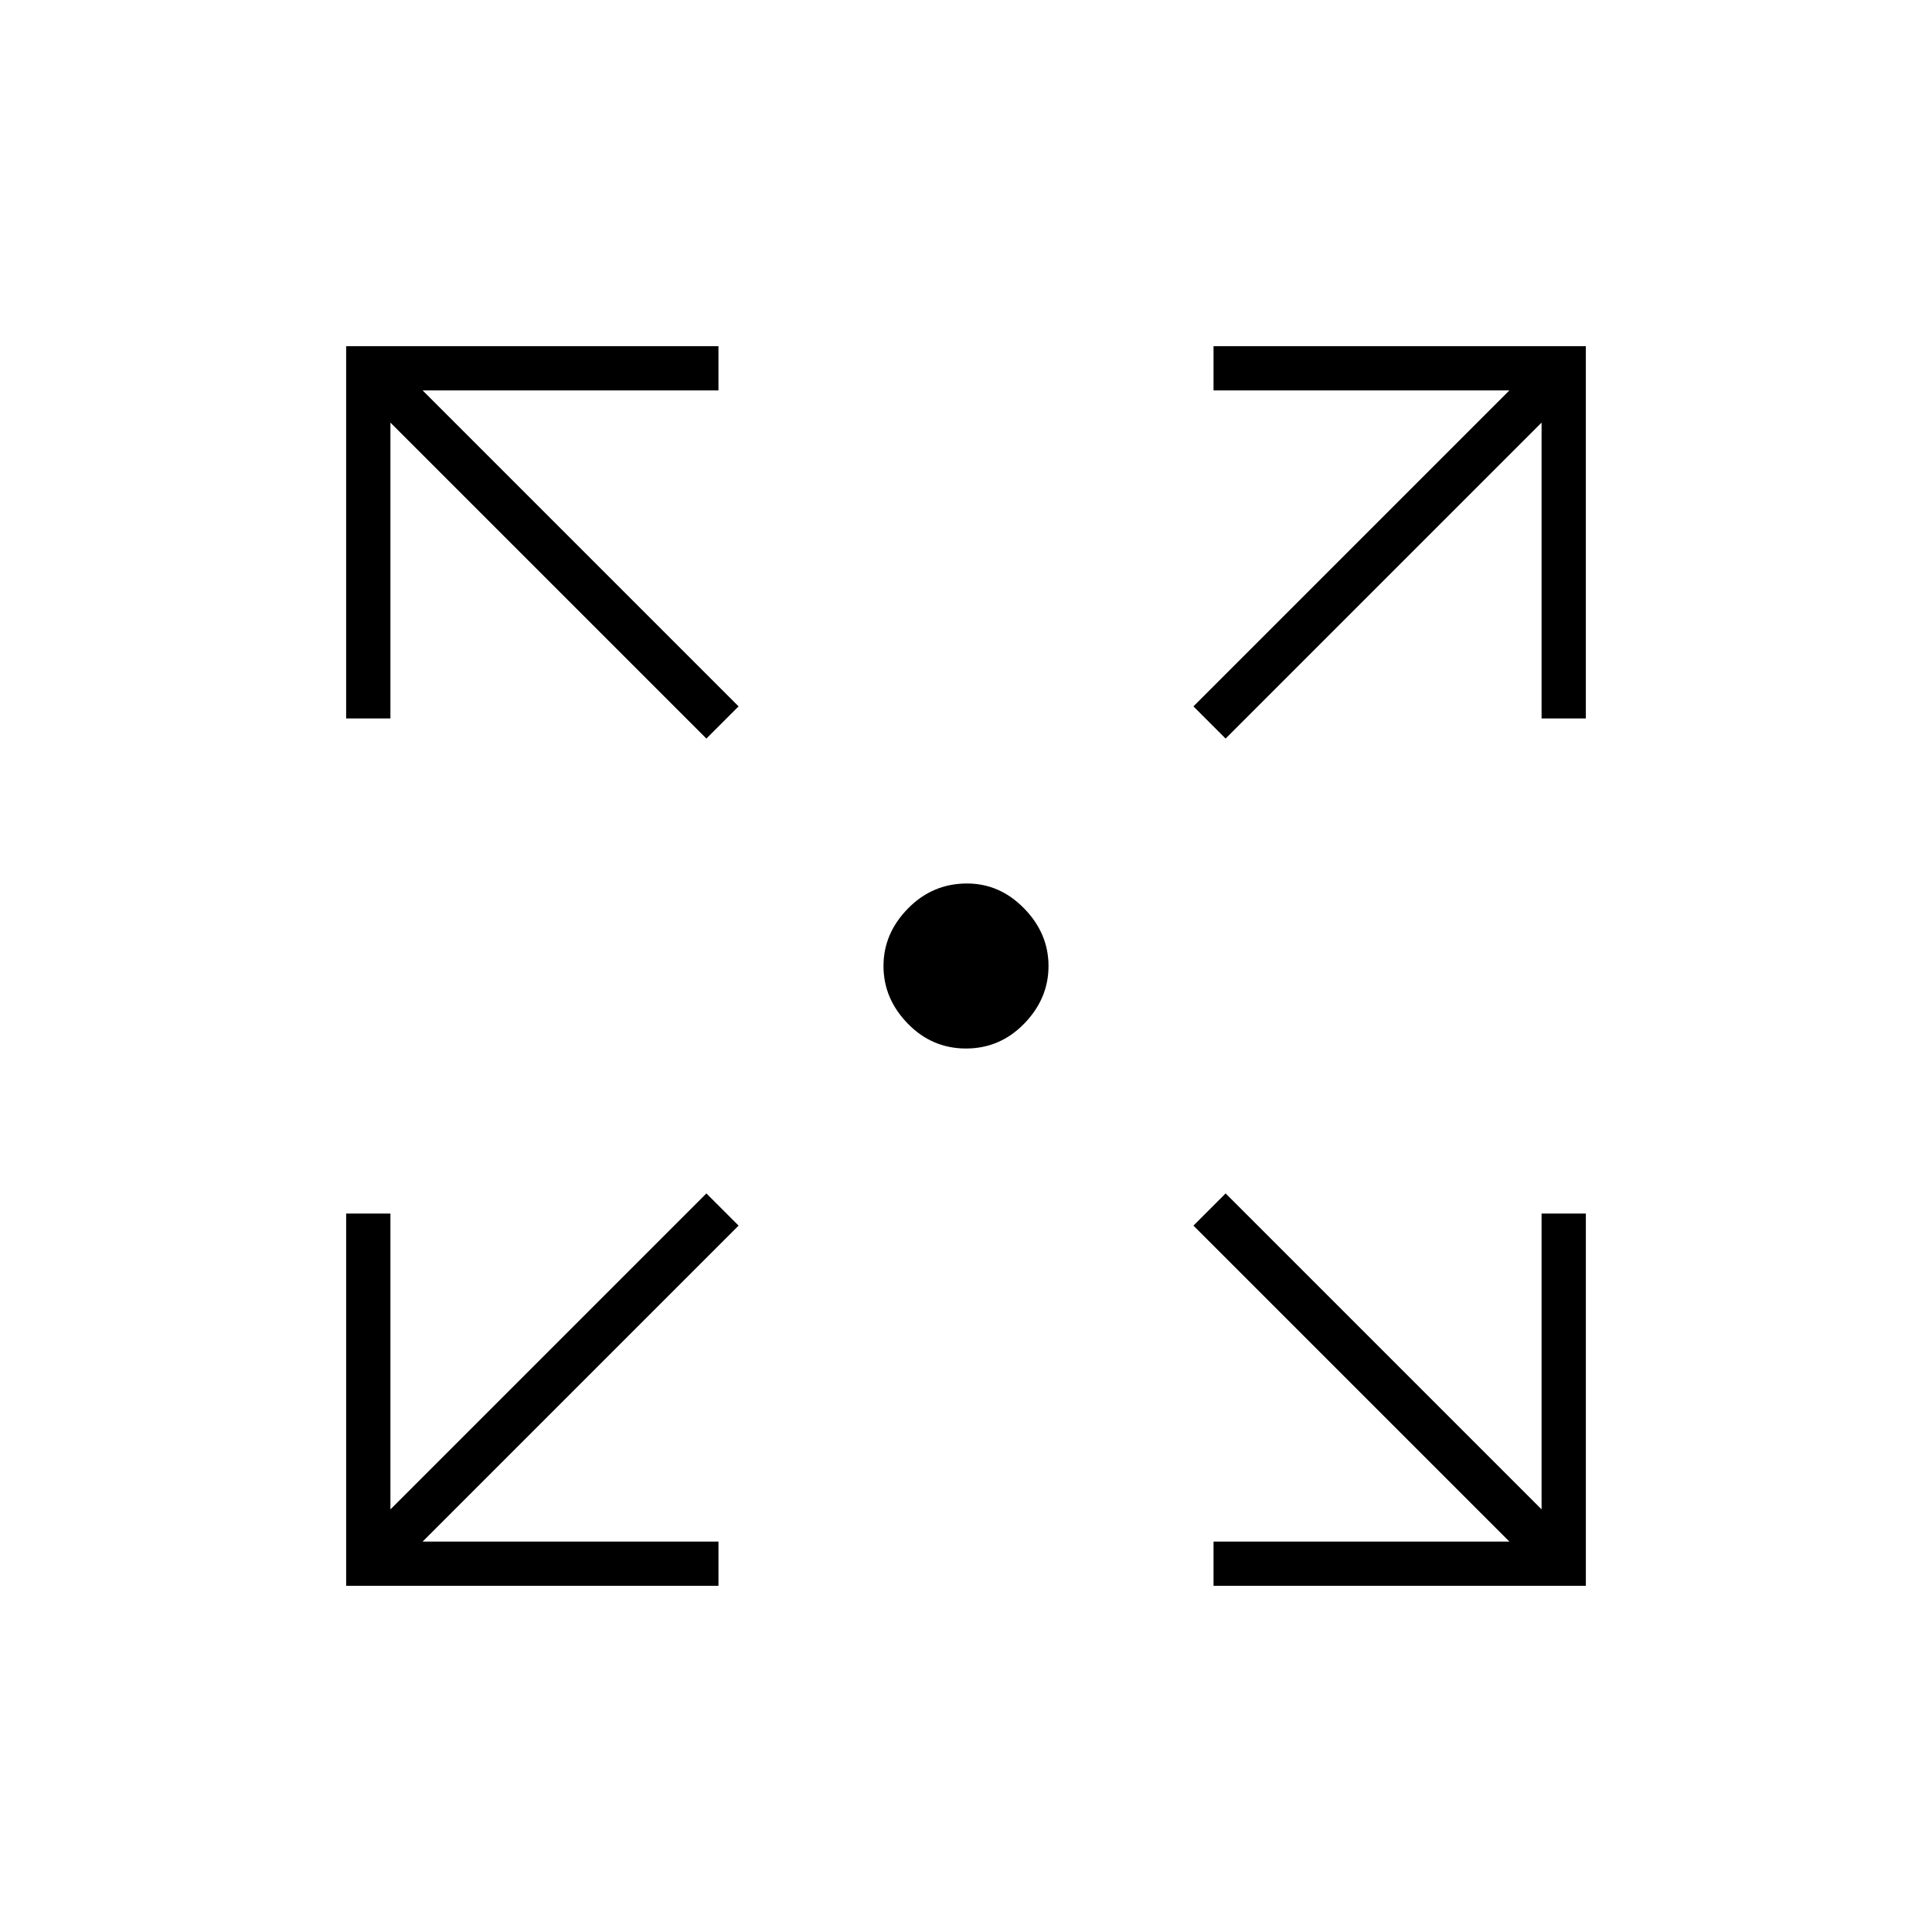 <svg xmlns="http://www.w3.org/2000/svg" width="48" height="48" viewBox="0 -960 960 960"><path d="M172-172v-185h22v147l157-157 16 16-157 157h147v22H172Zm431 0v-22h147L593-351l16-16 157 157v-147h22v185H603ZM351-593 194-750v147h-22v-185h185v22H210l157 157-16 16Zm258 0-16-16 157-157H603v-22h185v185h-22v-147L609-593ZM480-439q-16.91 0-28.96-12.4Q439-463.8 439-480q0-16.2 12.19-28.6Q463.38-521 480.5-521q16.29 0 28.39 12.4Q521-496.2 521-480q0 16.2-12.04 28.6Q496.91-439 480-439Z"/></svg>